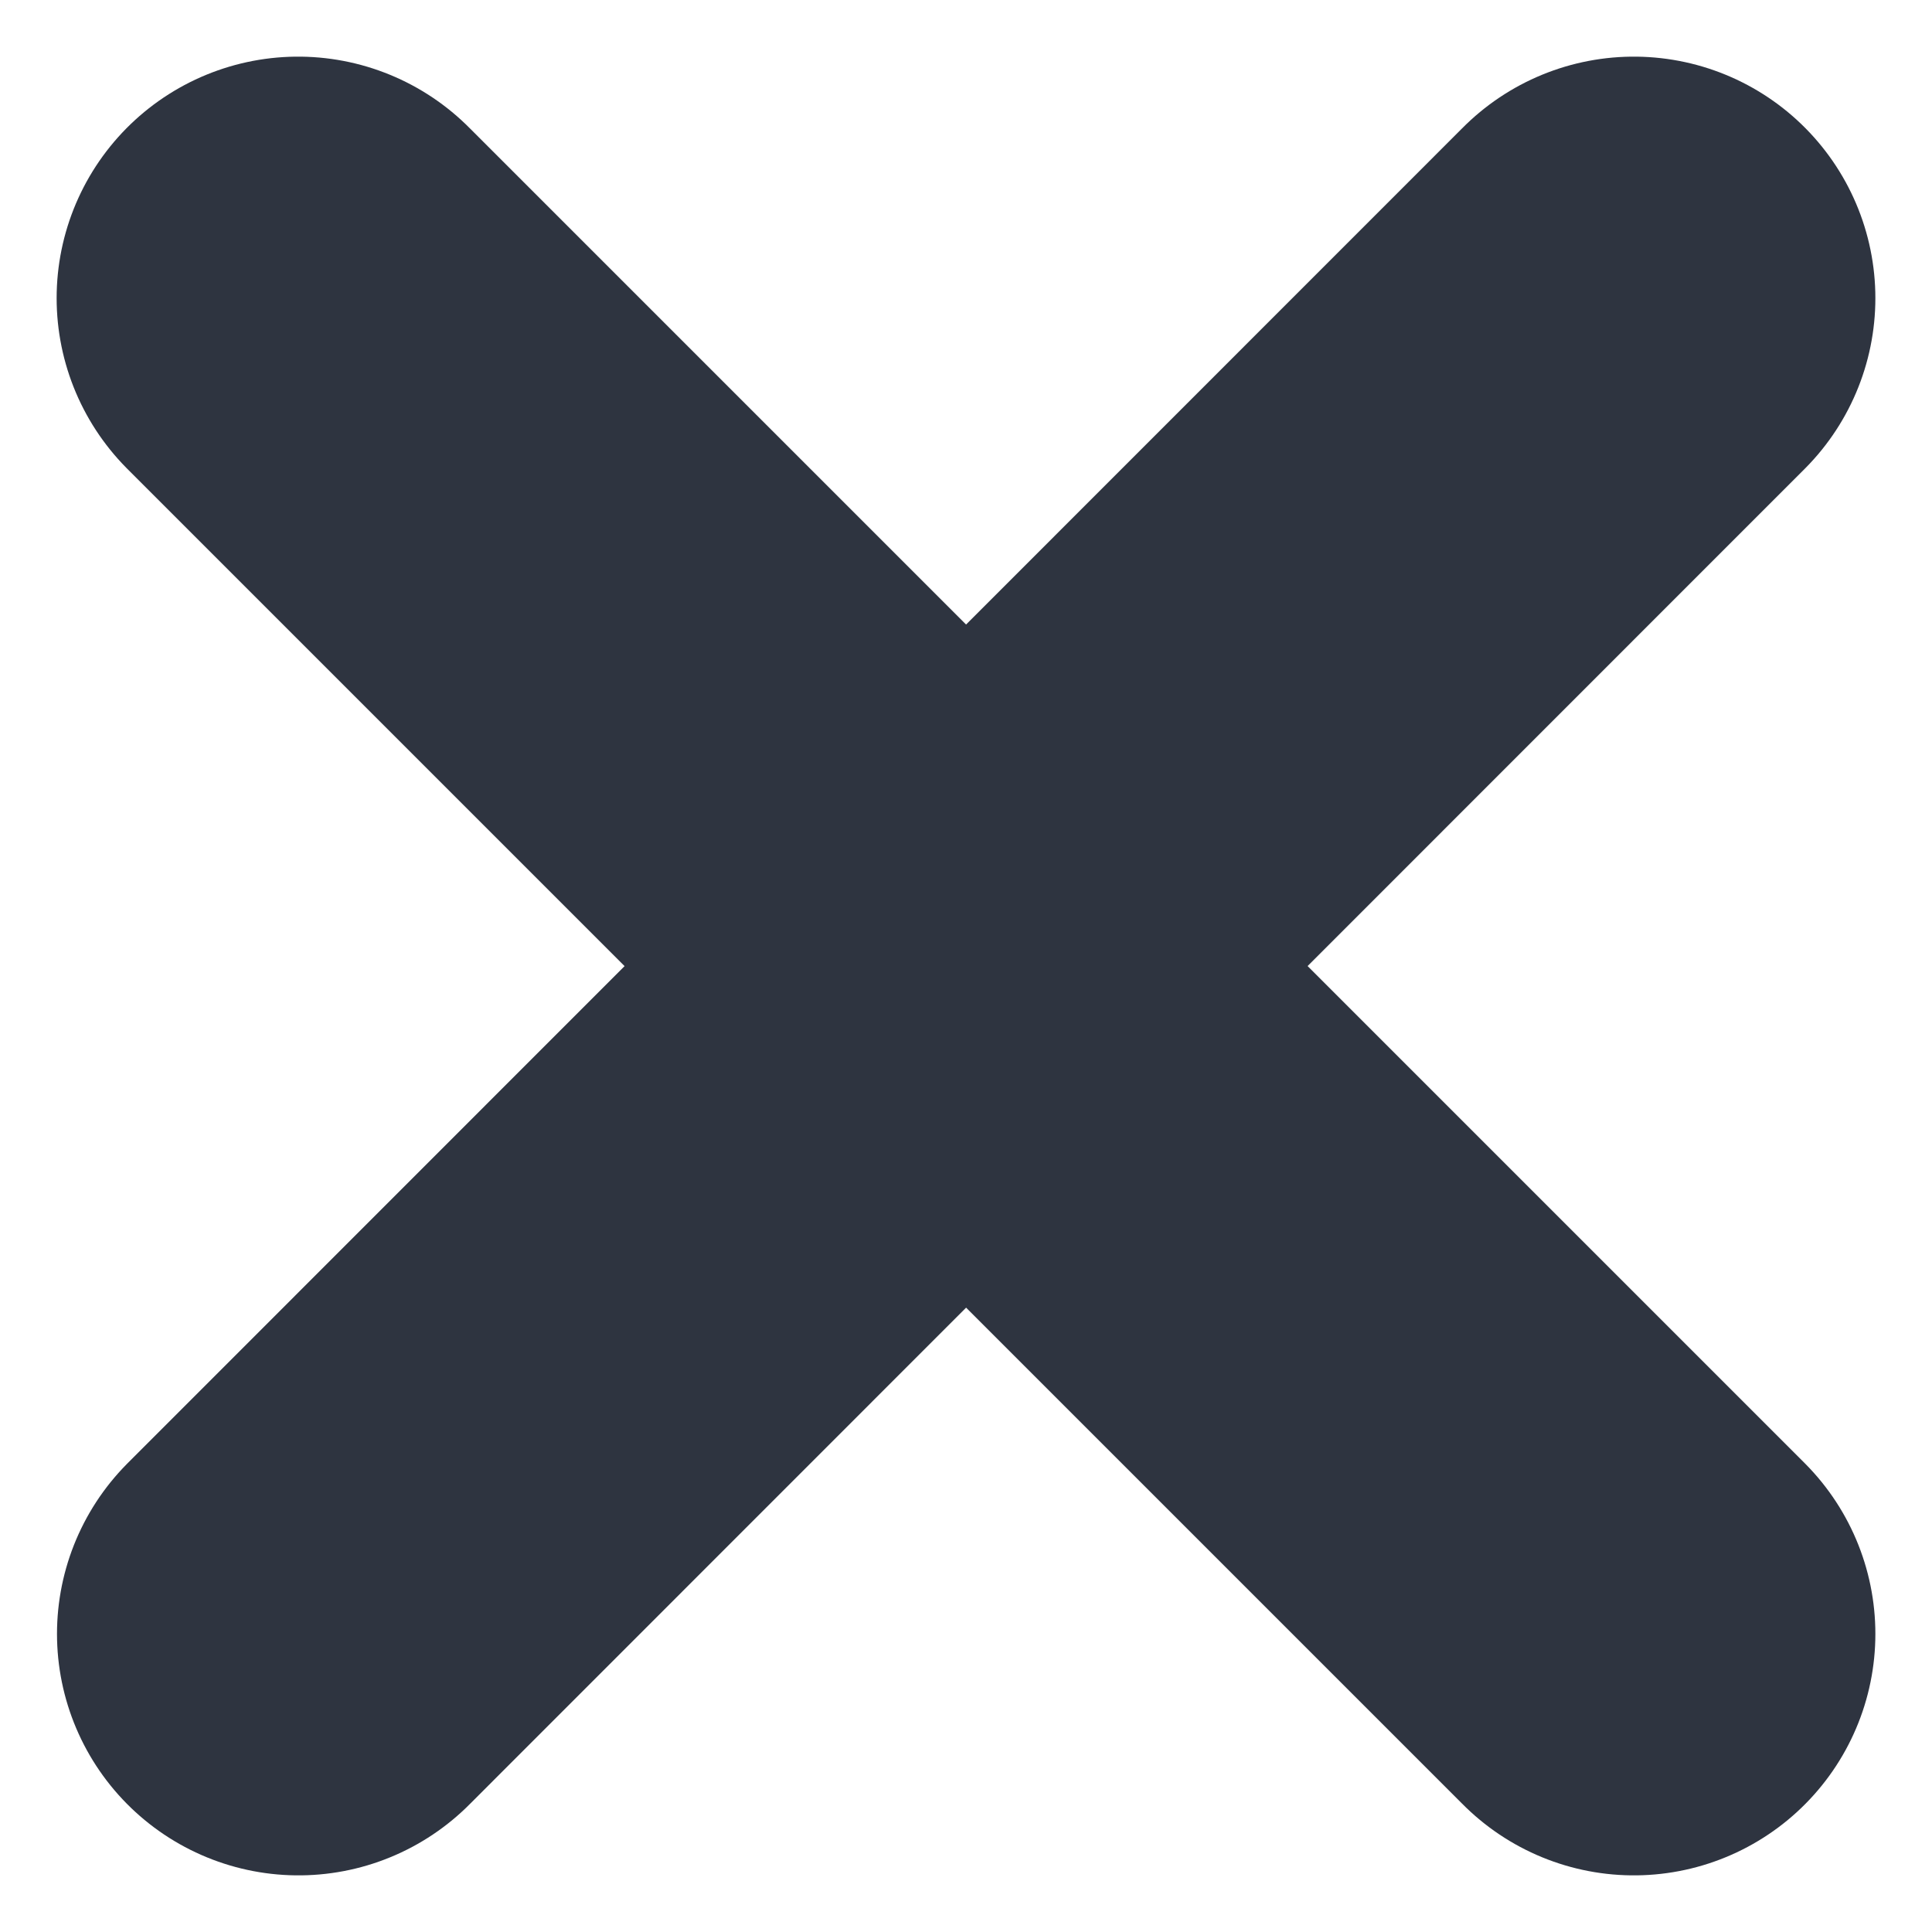 
<svg xmlns="http://www.w3.org/2000/svg" xmlns:xlink="http://www.w3.org/1999/xlink" width="22" height="22" viewBox="0 0 22 22">
<path fill="none" stroke-width="4" stroke-linecap="round" stroke-linejoin="round" stroke="rgb(18.039%, 20.392%, 25.098%)" stroke-opacity="1" stroke-miterlimit="4" d="M 2.472 13.531 L 13.531 2.469 " transform="matrix(1.375, 0, 0, 1.375, 0, 0)"/>
<path fill="none" stroke-width="4" stroke-linecap="round" stroke-linejoin="round" stroke="rgb(18.039%, 20.392%, 25.098%)" stroke-opacity="1" stroke-miterlimit="4" d="M 13.531 13.531 L 2.469 2.469 " transform="matrix(1.375, 0, 0, 1.375, 0, 0)"/>
</svg>
